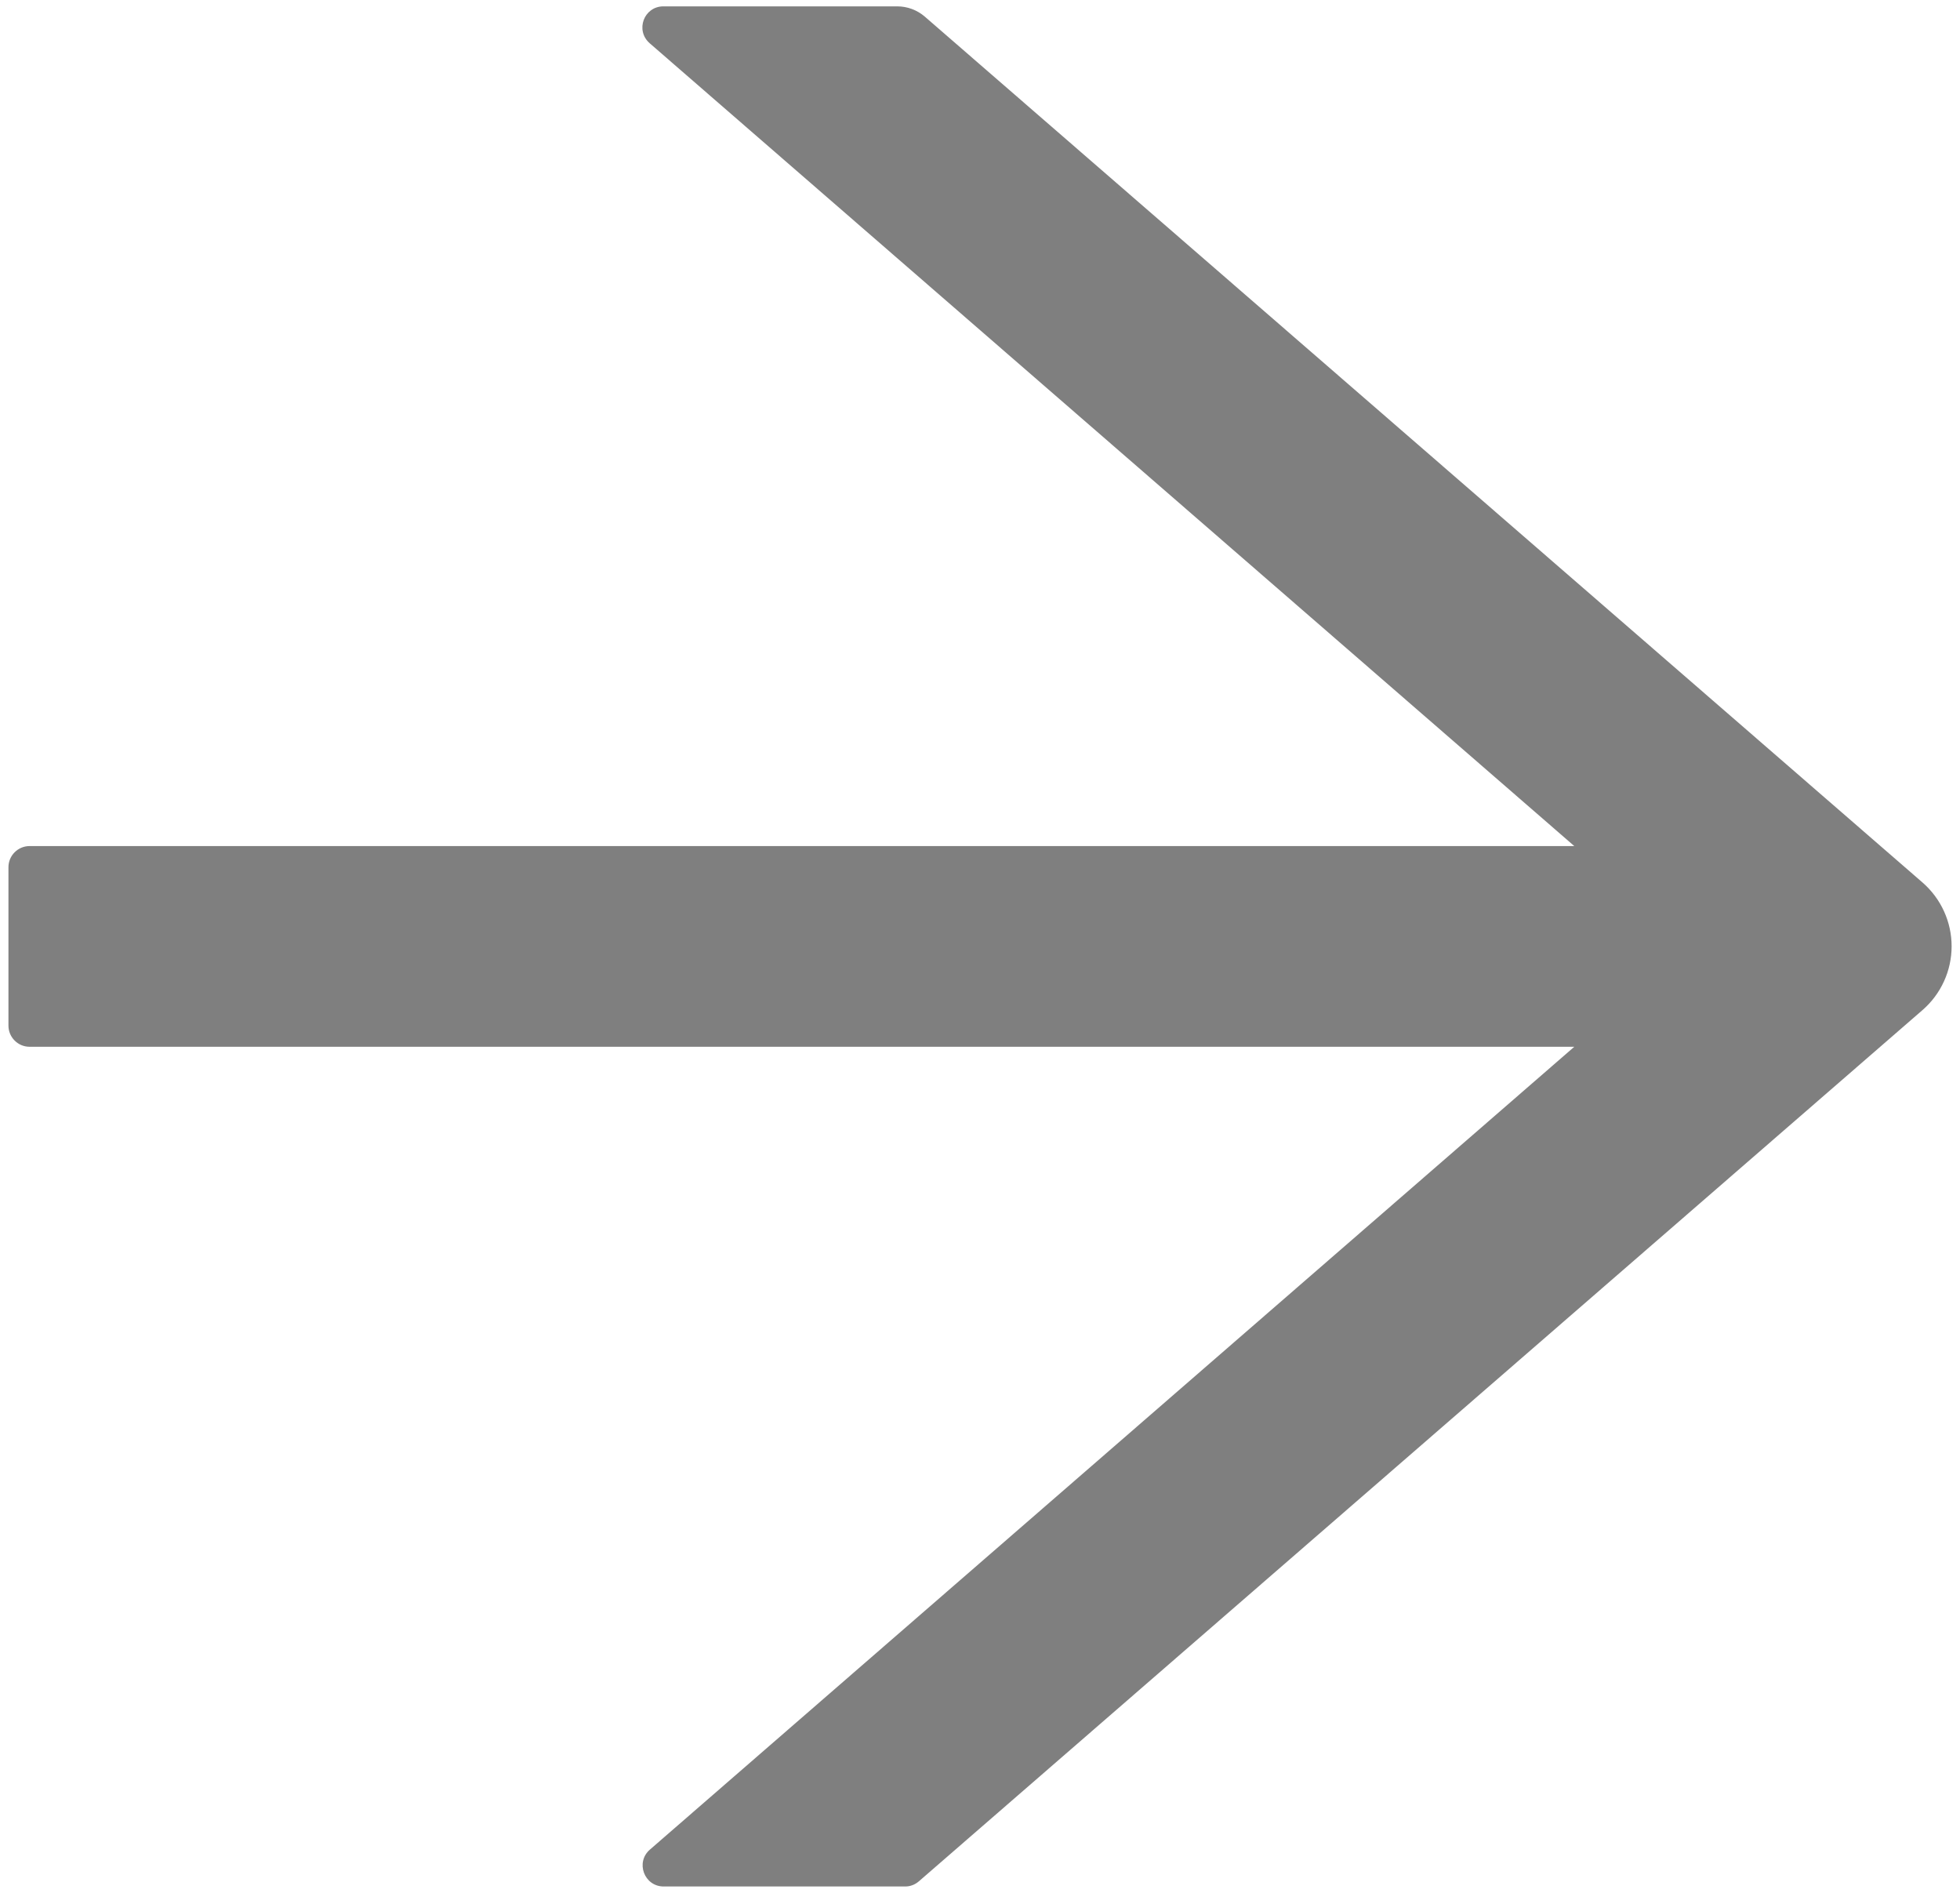 <svg width="58" height="56" viewBox="0 0 58 56" fill="none" xmlns="http://www.w3.org/2000/svg">
<path d="M0.875 25.031H46.586L19.227 1.281C18.789 0.898 19.055 0.188 19.633 0.188H26.547C26.852 0.188 27.14 0.297 27.367 0.492L56.891 26.109C57.161 26.344 57.378 26.634 57.526 26.959C57.675 27.285 57.752 27.638 57.752 27.996C57.752 28.354 57.675 28.708 57.526 29.033C57.378 29.359 57.161 29.648 56.891 29.883L27.195 55.656C27.078 55.758 26.937 55.812 26.789 55.812H19.64C19.062 55.812 18.797 55.094 19.234 54.719L46.586 30.969H0.875C0.531 30.969 0.25 30.688 0.25 30.344V25.656C0.25 25.312 0.531 25.031 0.875 25.031Z" fill="black" fill-opacity="0.5"/>
</svg>
